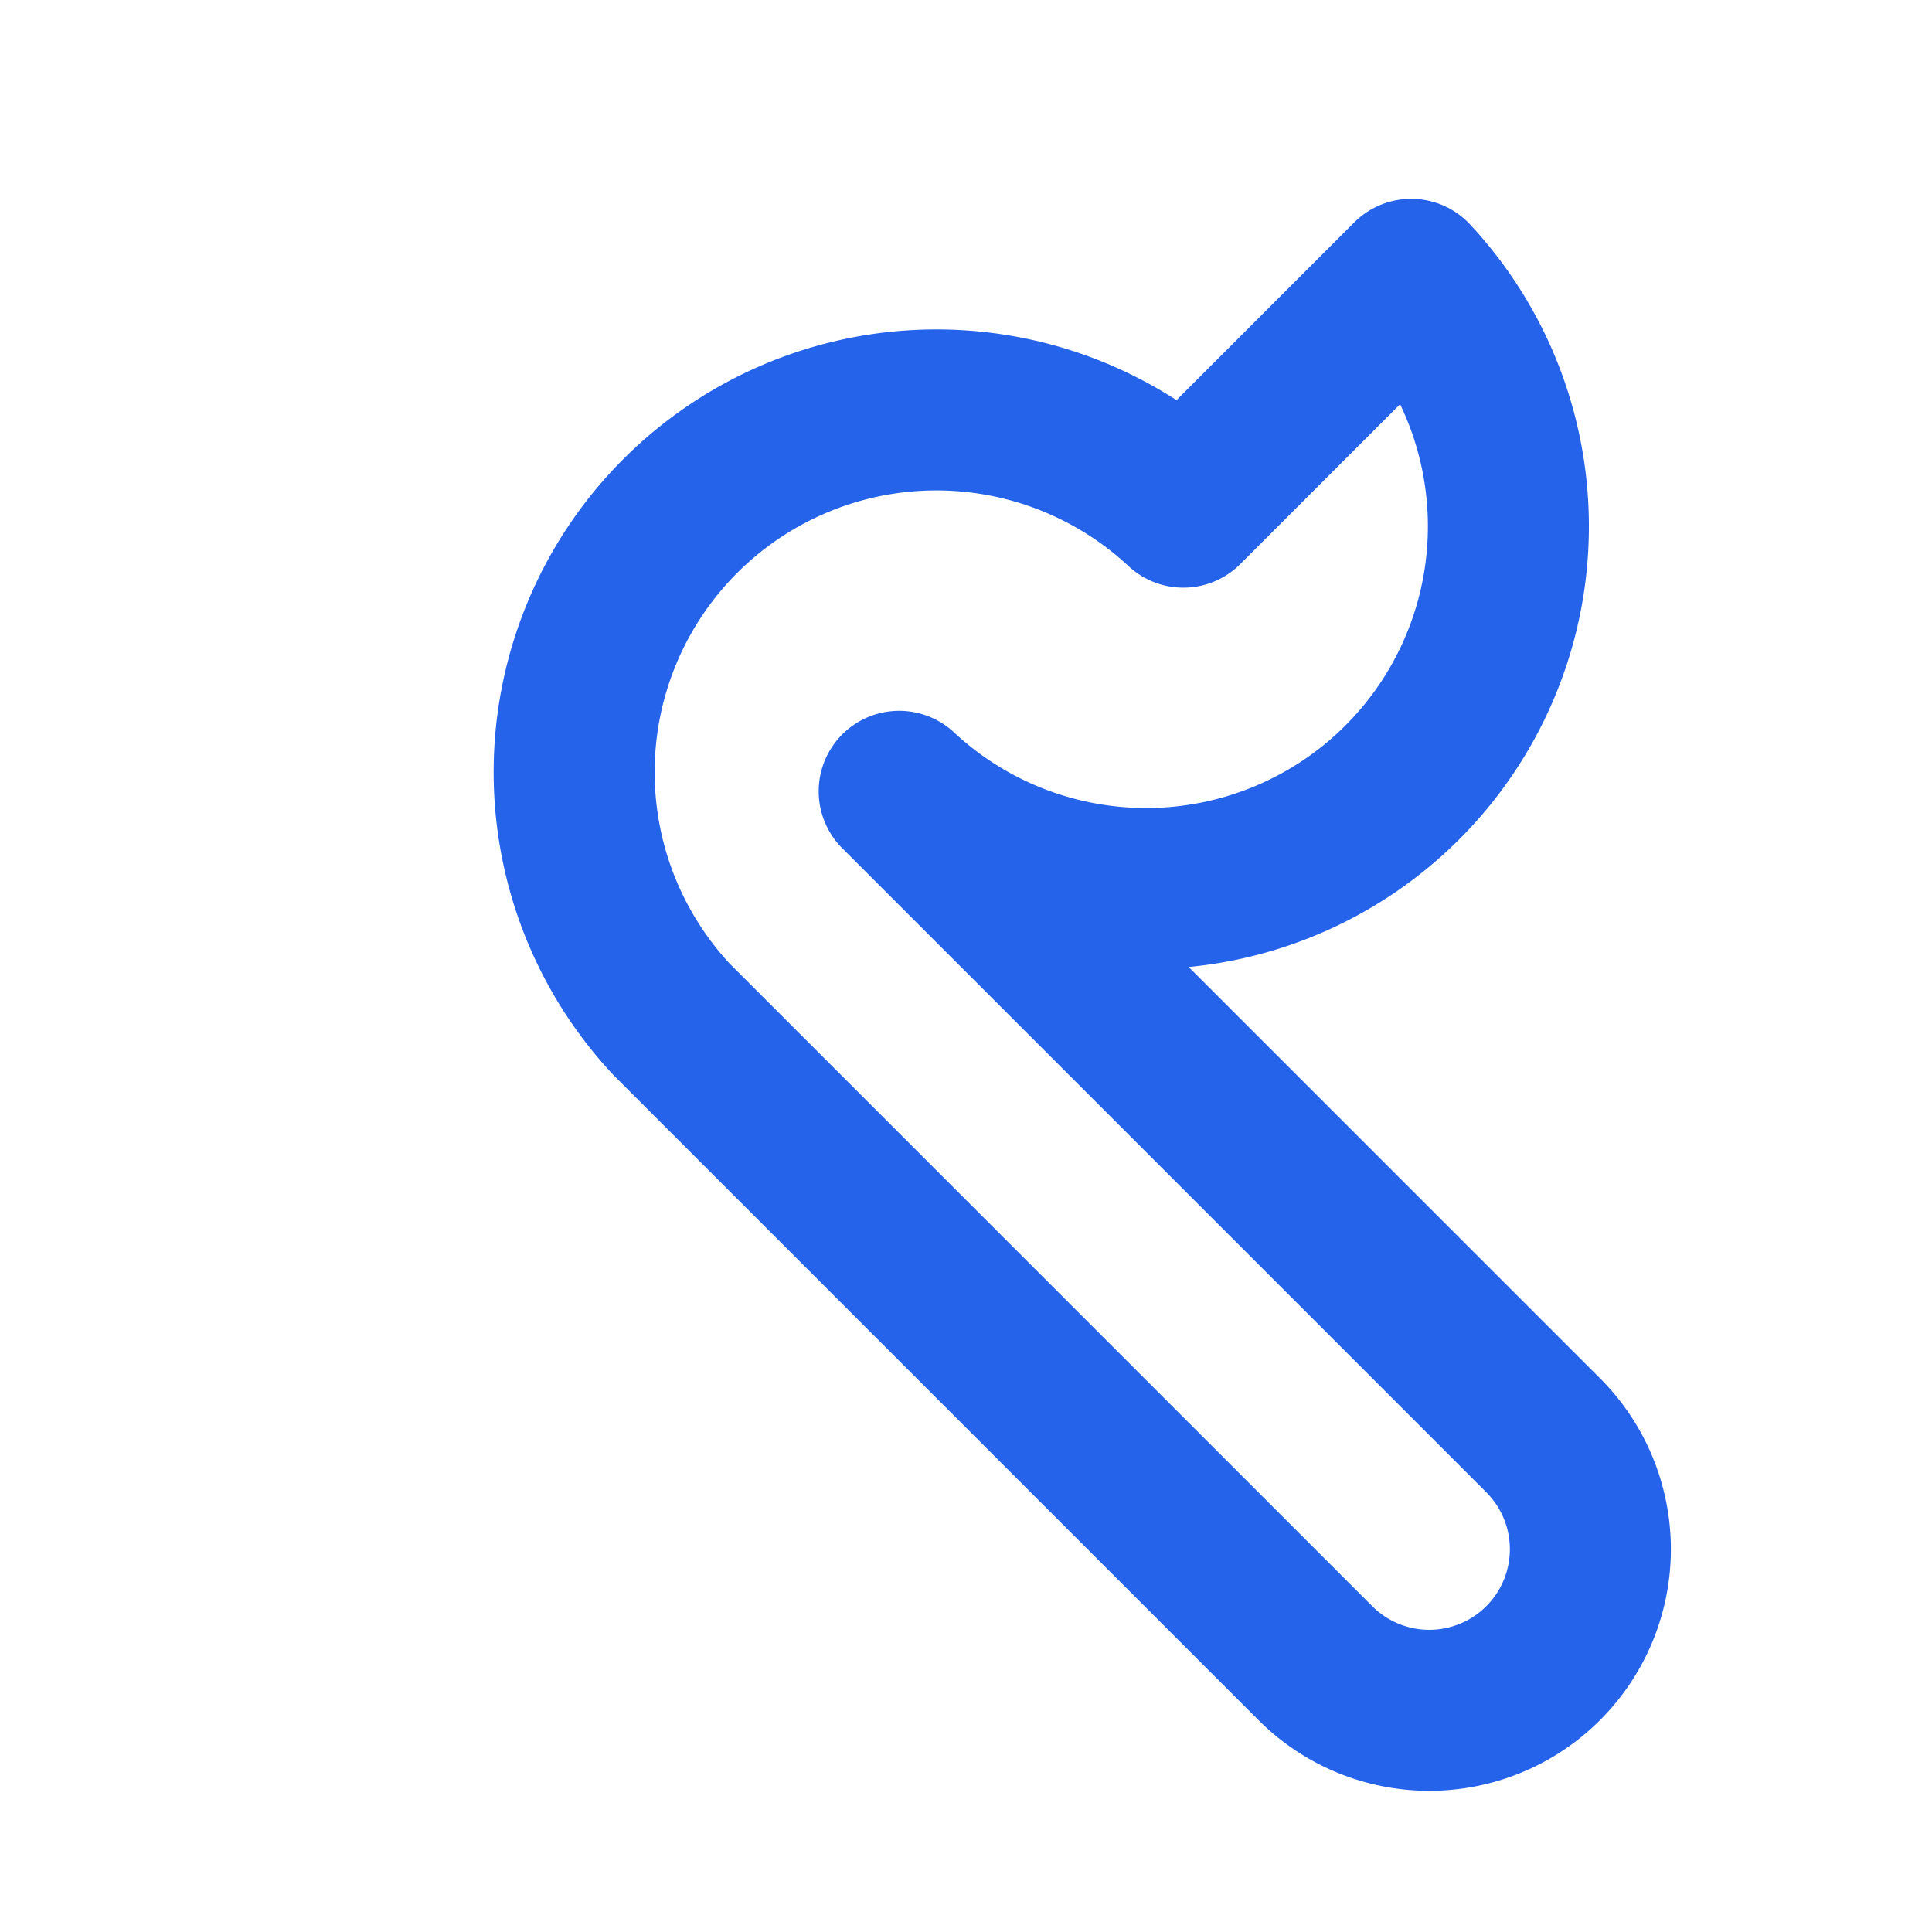 <svg xmlns="http://www.w3.org/2000/svg" width="24" height="24" viewBox="0 0 24 24" fill="none" stroke="#2563eb" stroke-width="2" stroke-linecap="round" stroke-linejoin="round"><path d="M14.7 6.3a4.5 4.5 0 0 0-6.36 6.36l8 8a2 2 0 0 0 2.83-2.83l-8-8a4.5 4.5 0 0 0 6.36-6.36z"/></svg>